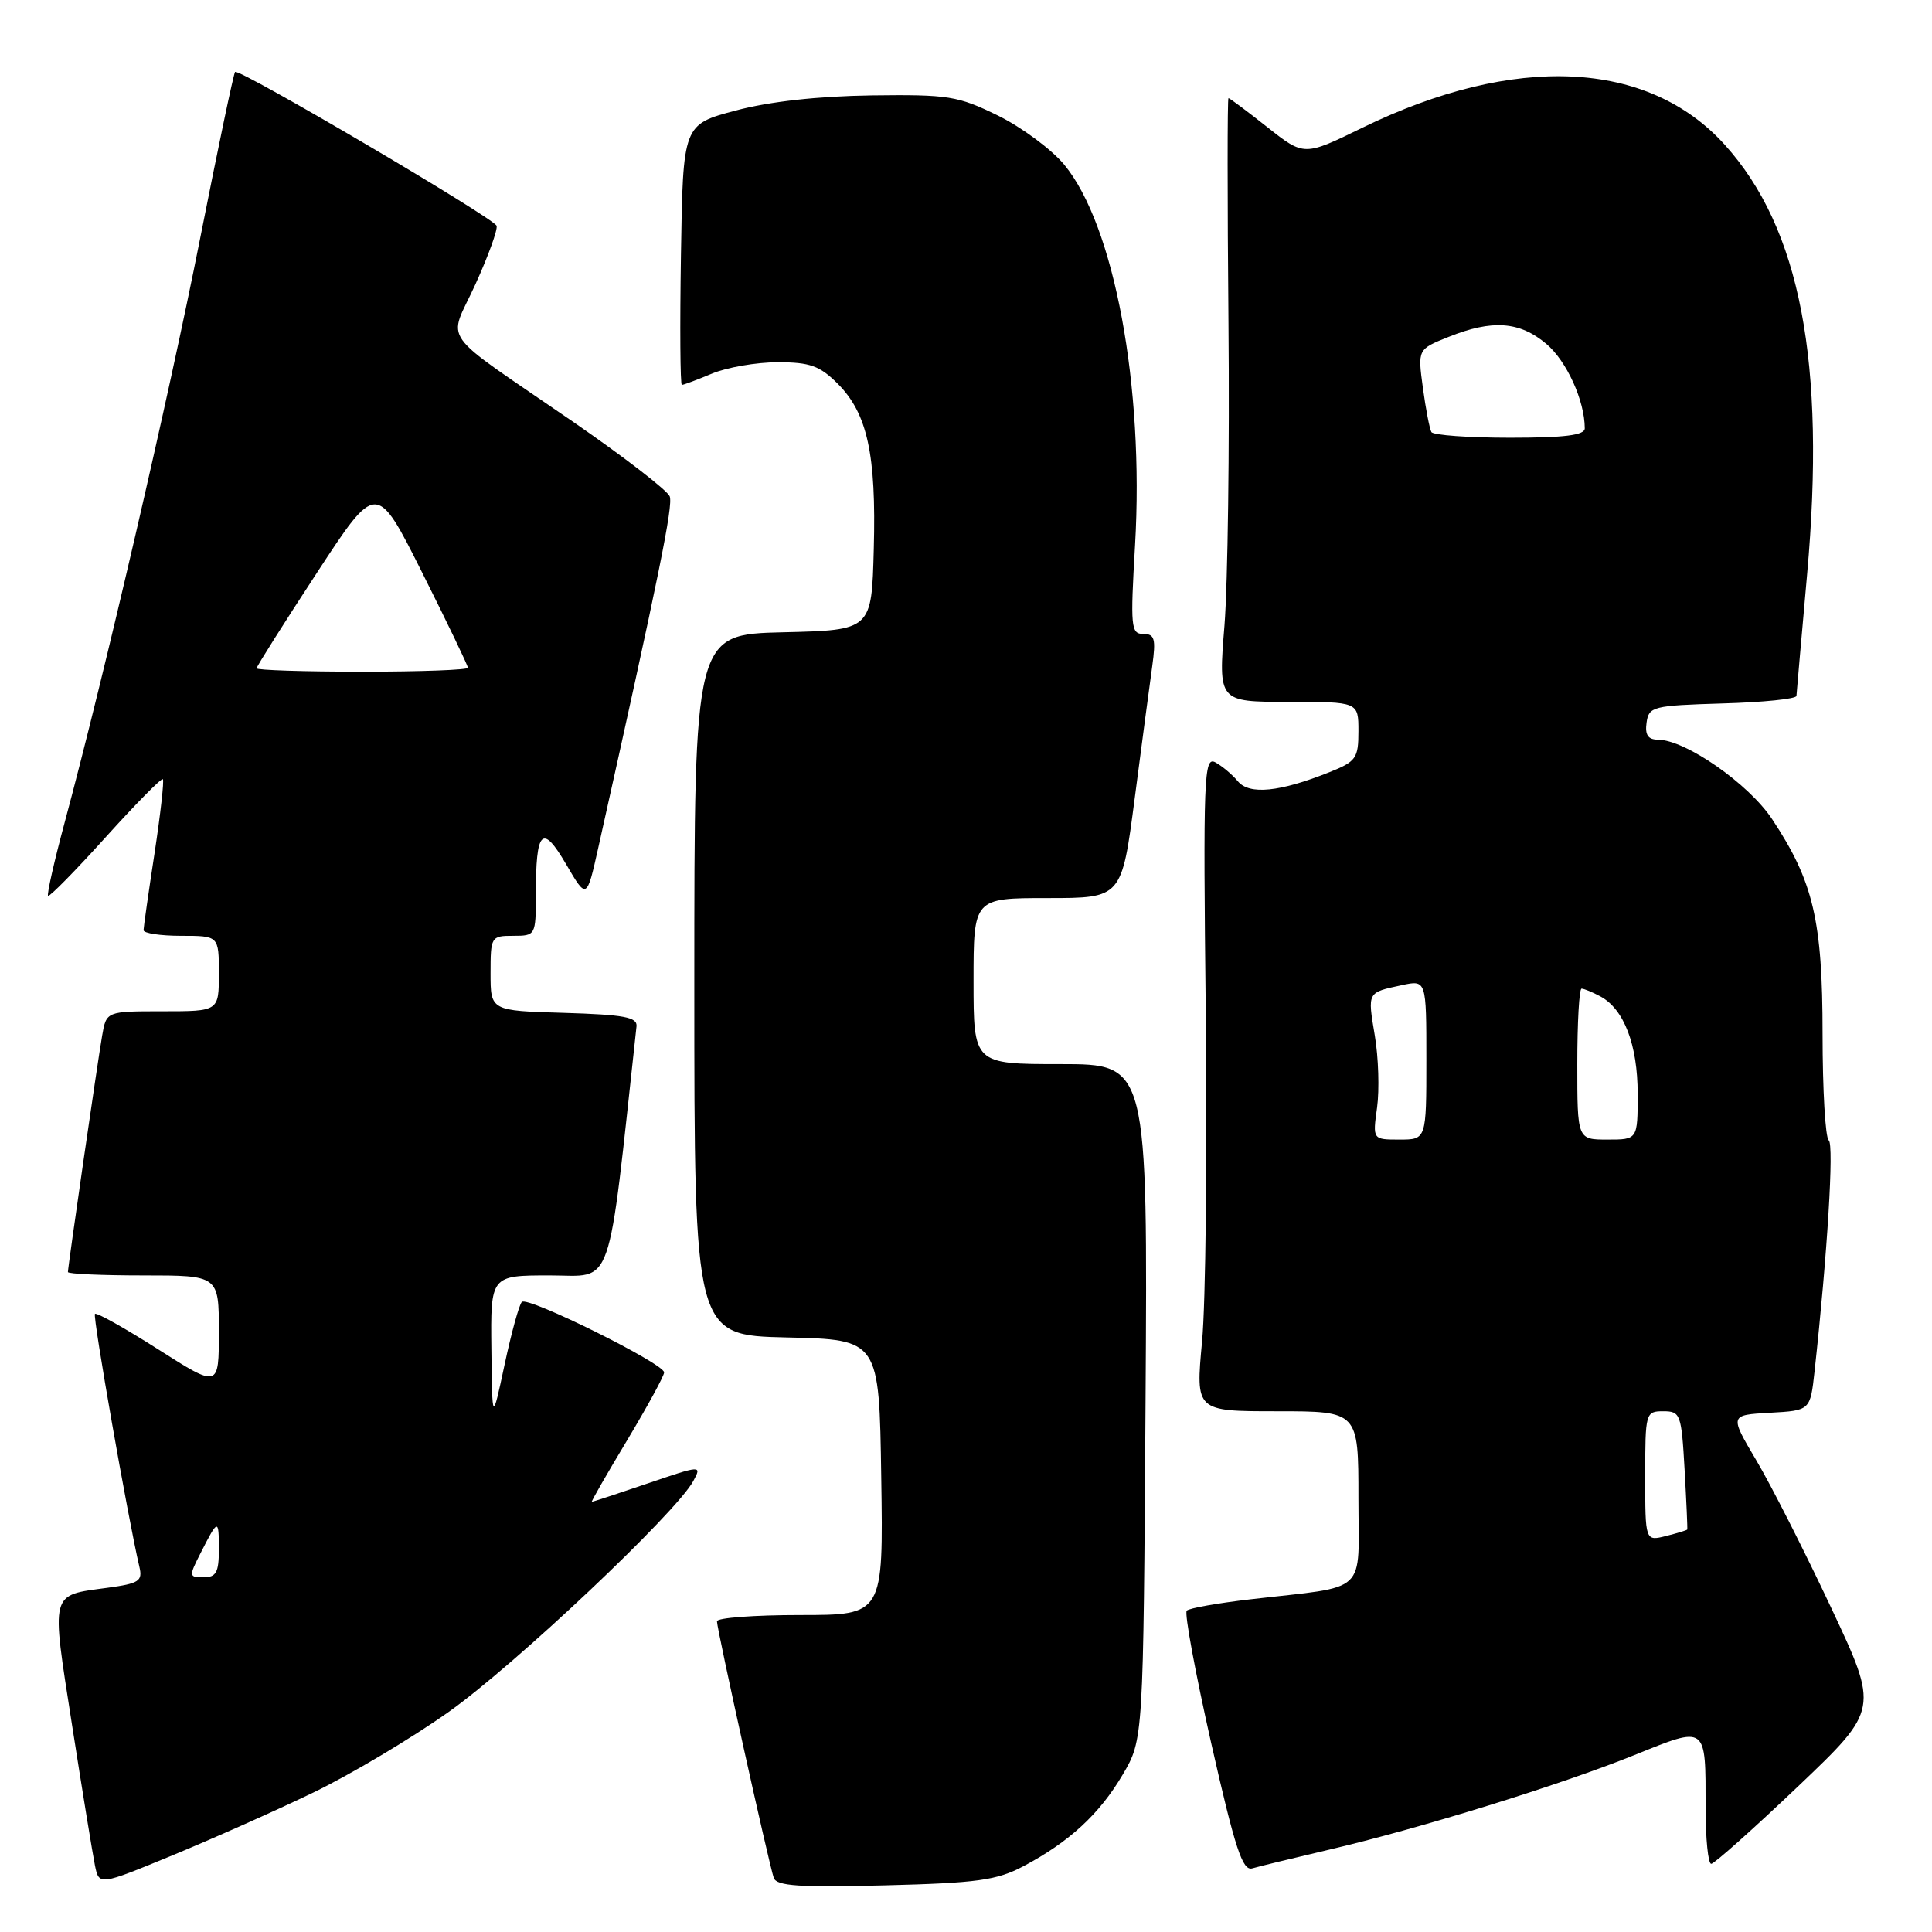 <?xml version="1.0" encoding="UTF-8" standalone="no"?>
<!DOCTYPE svg PUBLIC "-//W3C//DTD SVG 1.1//EN" "http://www.w3.org/Graphics/SVG/1.1/DTD/svg11.dtd" >
<svg xmlns="http://www.w3.org/2000/svg" xmlns:xlink="http://www.w3.org/1999/xlink" version="1.1" viewBox="0 0 256 256">
 <g >
 <path fill="currentColor"
d=" M 41.50 237.53 C 46.45 235.14 54.53 230.33 59.45 226.84 C 68.21 220.63 89.65 200.40 91.88 196.22 C 93.00 194.14 92.93 194.14 85.83 196.56 C 81.88 197.90 78.55 199.00 78.42 199.00 C 78.29 199.00 80.40 195.33 83.10 190.84 C 85.79 186.35 88.00 182.31 88.00 181.85 C 88.00 180.69 69.93 171.73 69.15 172.51 C 68.79 172.86 67.76 176.60 66.86 180.82 C 65.22 188.50 65.22 188.50 65.11 178.75 C 65.00 169.00 65.00 169.00 72.86 169.00 C 81.41 169.00 80.44 171.77 84.34 136.00 C 84.47 134.78 82.71 134.45 74.75 134.21 C 65.00 133.93 65.00 133.93 65.00 128.96 C 65.00 124.12 65.07 124.00 68.00 124.00 C 70.96 124.00 71.00 123.94 71.00 118.58 C 71.00 109.94 71.84 109.09 75.01 114.51 C 77.74 119.19 77.74 119.19 79.27 112.35 C 87.36 76.11 89.21 67.00 88.74 65.77 C 88.44 64.99 82.70 60.56 75.98 55.92 C 57.71 43.34 59.37 45.67 63.00 37.66 C 64.71 33.89 65.97 30.41 65.80 29.92 C 65.46 28.89 31.68 9.02 31.15 9.53 C 30.96 9.71 28.87 19.68 26.50 31.68 C 22.35 52.68 13.87 89.25 8.58 108.94 C 7.18 114.13 6.19 118.52 6.37 118.70 C 6.55 118.88 9.97 115.40 13.97 110.97 C 17.97 106.54 21.39 103.06 21.58 103.25 C 21.76 103.43 21.27 107.84 20.48 113.04 C 19.68 118.24 19.03 122.84 19.02 123.25 C 19.01 123.66 21.25 124.00 24.00 124.00 C 29.00 124.00 29.00 124.00 29.00 129.00 C 29.00 134.00 29.00 134.00 21.55 134.00 C 14.09 134.00 14.09 134.00 13.53 137.25 C 12.91 140.84 9.00 167.85 9.00 168.55 C 9.00 168.80 13.50 169.00 19.00 169.00 C 29.00 169.00 29.00 169.00 29.00 176.46 C 29.00 183.91 29.00 183.91 20.98 178.81 C 16.57 176.00 12.79 173.88 12.58 174.10 C 12.26 174.44 16.96 201.18 18.47 207.62 C 18.92 209.50 18.42 209.82 14.24 210.39 C 6.57 211.43 6.76 210.70 9.54 228.54 C 10.91 237.32 12.28 245.70 12.58 247.18 C 13.13 249.85 13.13 249.85 22.81 245.86 C 28.14 243.66 36.55 239.92 41.50 237.53 Z  M 135.62 247.28 C 141.70 244.06 145.70 240.36 148.77 235.14 C 151.50 230.50 151.50 230.50 151.79 185.75 C 152.08 141.00 152.08 141.00 140.54 141.00 C 129.00 141.00 129.00 141.00 129.00 130.00 C 129.00 119.00 129.00 119.00 138.81 119.00 C 148.63 119.00 148.63 119.00 150.36 105.75 C 151.31 98.46 152.35 90.59 152.68 88.25 C 153.18 84.63 153.00 84.00 151.49 84.00 C 149.85 84.00 149.77 83.09 150.40 72.25 C 151.62 51.18 147.65 29.84 141.01 21.81 C 139.33 19.79 135.38 16.86 132.23 15.31 C 126.92 12.71 125.69 12.51 115.50 12.64 C 108.39 12.74 102.03 13.44 97.50 14.64 C 90.50 16.50 90.50 16.50 90.23 33.75 C 90.08 43.24 90.13 51.00 90.35 51.00 C 90.58 51.00 92.37 50.33 94.35 49.50 C 96.32 48.68 100.23 48.00 103.04 48.00 C 107.33 48.00 108.61 48.46 111.00 50.84 C 114.93 54.78 116.12 60.18 115.78 72.73 C 115.50 83.50 115.50 83.50 103.75 83.78 C 92.00 84.06 92.00 84.06 92.00 130.50 C 92.00 176.94 92.00 176.94 104.25 177.22 C 116.50 177.50 116.50 177.50 116.77 195.75 C 117.05 214.00 117.05 214.00 106.02 214.00 C 99.96 214.00 95.00 214.37 95.00 214.83 C 95.00 215.90 101.90 247.06 102.53 248.84 C 102.91 249.91 105.98 250.11 117.25 249.82 C 129.53 249.51 132.07 249.15 135.62 247.28 Z  M 176.00 245.12 C 188.05 242.31 206.75 236.52 216.53 232.57 C 226.24 228.66 226.00 228.48 226.00 239.58 C 226.00 243.66 226.34 246.99 226.75 246.97 C 227.16 246.95 232.33 242.34 238.24 236.72 C 248.97 226.50 248.97 226.50 242.62 213.00 C 239.13 205.57 234.68 196.80 232.72 193.50 C 229.17 187.50 229.17 187.50 234.52 187.20 C 239.87 186.90 239.87 186.90 240.44 181.70 C 242.14 166.19 243.03 151.63 242.32 151.10 C 241.87 150.77 241.50 144.43 241.50 137.00 C 241.50 121.97 240.28 116.79 234.82 108.55 C 231.71 103.85 223.34 98.03 219.68 98.01 C 218.37 98.00 217.95 97.37 218.18 95.75 C 218.48 93.62 219.00 93.49 228.25 93.21 C 233.61 93.06 238.02 92.61 238.04 92.21 C 238.06 91.82 238.70 84.58 239.45 76.12 C 241.96 48.04 238.55 30.26 228.54 19.18 C 218.37 7.92 200.69 7.09 180.53 16.92 C 172.80 20.70 172.80 20.70 167.93 16.85 C 165.25 14.73 162.93 13.00 162.78 13.00 C 162.63 13.00 162.63 26.44 162.78 42.86 C 162.93 59.29 162.69 77.29 162.25 82.86 C 161.43 93.00 161.43 93.00 170.72 93.00 C 180.00 93.00 180.00 93.00 180.00 96.89 C 180.00 100.47 179.69 100.91 176.18 102.31 C 169.58 104.95 165.54 105.36 164.02 103.52 C 163.27 102.62 161.93 101.50 161.03 101.01 C 159.52 100.21 159.42 102.89 159.77 134.32 C 159.97 153.12 159.76 172.66 159.28 177.75 C 158.42 187.00 158.42 187.00 169.21 187.00 C 180.00 187.00 180.00 187.00 180.00 198.45 C 180.00 211.53 181.55 210.07 165.67 211.92 C 161.36 212.42 157.57 213.09 157.25 213.42 C 156.92 213.74 158.39 221.66 160.50 231.02 C 163.66 244.96 164.64 247.94 165.93 247.57 C 166.79 247.32 171.32 246.22 176.00 245.12 Z  M 26.60 205.75 C 28.90 201.22 29.00 201.21 29.00 205.33 C 29.00 208.35 28.64 209.00 26.97 209.00 C 25.02 209.00 25.00 208.89 26.60 205.75 Z  M 34.00 88.55 C 34.00 88.31 37.58 82.64 41.95 75.96 C 49.89 63.81 49.89 63.81 55.95 75.89 C 59.28 82.53 62.00 88.20 62.00 88.48 C 62.00 88.77 55.70 89.00 48.00 89.00 C 40.30 89.00 34.00 88.80 34.00 88.55 Z  M 218.00 195.61 C 218.00 187.20 218.05 187.00 220.39 187.00 C 222.67 187.00 222.80 187.37 223.22 194.75 C 223.46 199.01 223.62 202.58 223.57 202.67 C 223.53 202.76 222.26 203.15 220.75 203.53 C 218.00 204.22 218.00 204.22 218.00 195.61 Z  M 182.47 146.75 C 182.79 144.41 182.66 140.12 182.17 137.22 C 181.20 131.41 181.14 131.53 185.75 130.54 C 189.00 129.84 189.00 129.84 189.00 140.42 C 189.00 151.00 189.00 151.00 185.44 151.00 C 181.88 151.00 181.88 151.00 182.47 146.75 Z  M 209.00 141.00 C 209.00 135.50 209.25 131.00 209.57 131.00 C 209.88 131.00 211.00 131.46 212.06 132.03 C 215.19 133.71 217.00 138.44 217.00 144.95 C 217.00 151.00 217.00 151.00 213.00 151.00 C 209.00 151.00 209.00 151.00 209.00 141.00 Z  M 189.67 57.25 C 189.43 56.84 188.92 54.20 188.54 51.39 C 187.85 46.28 187.85 46.28 191.95 44.64 C 197.73 42.32 201.35 42.58 204.89 45.56 C 207.58 47.82 209.98 53.08 209.99 56.75 C 210.00 57.67 207.35 58.00 200.06 58.00 C 194.59 58.00 189.92 57.66 189.67 57.25 Z "/>
</g>
</svg>
